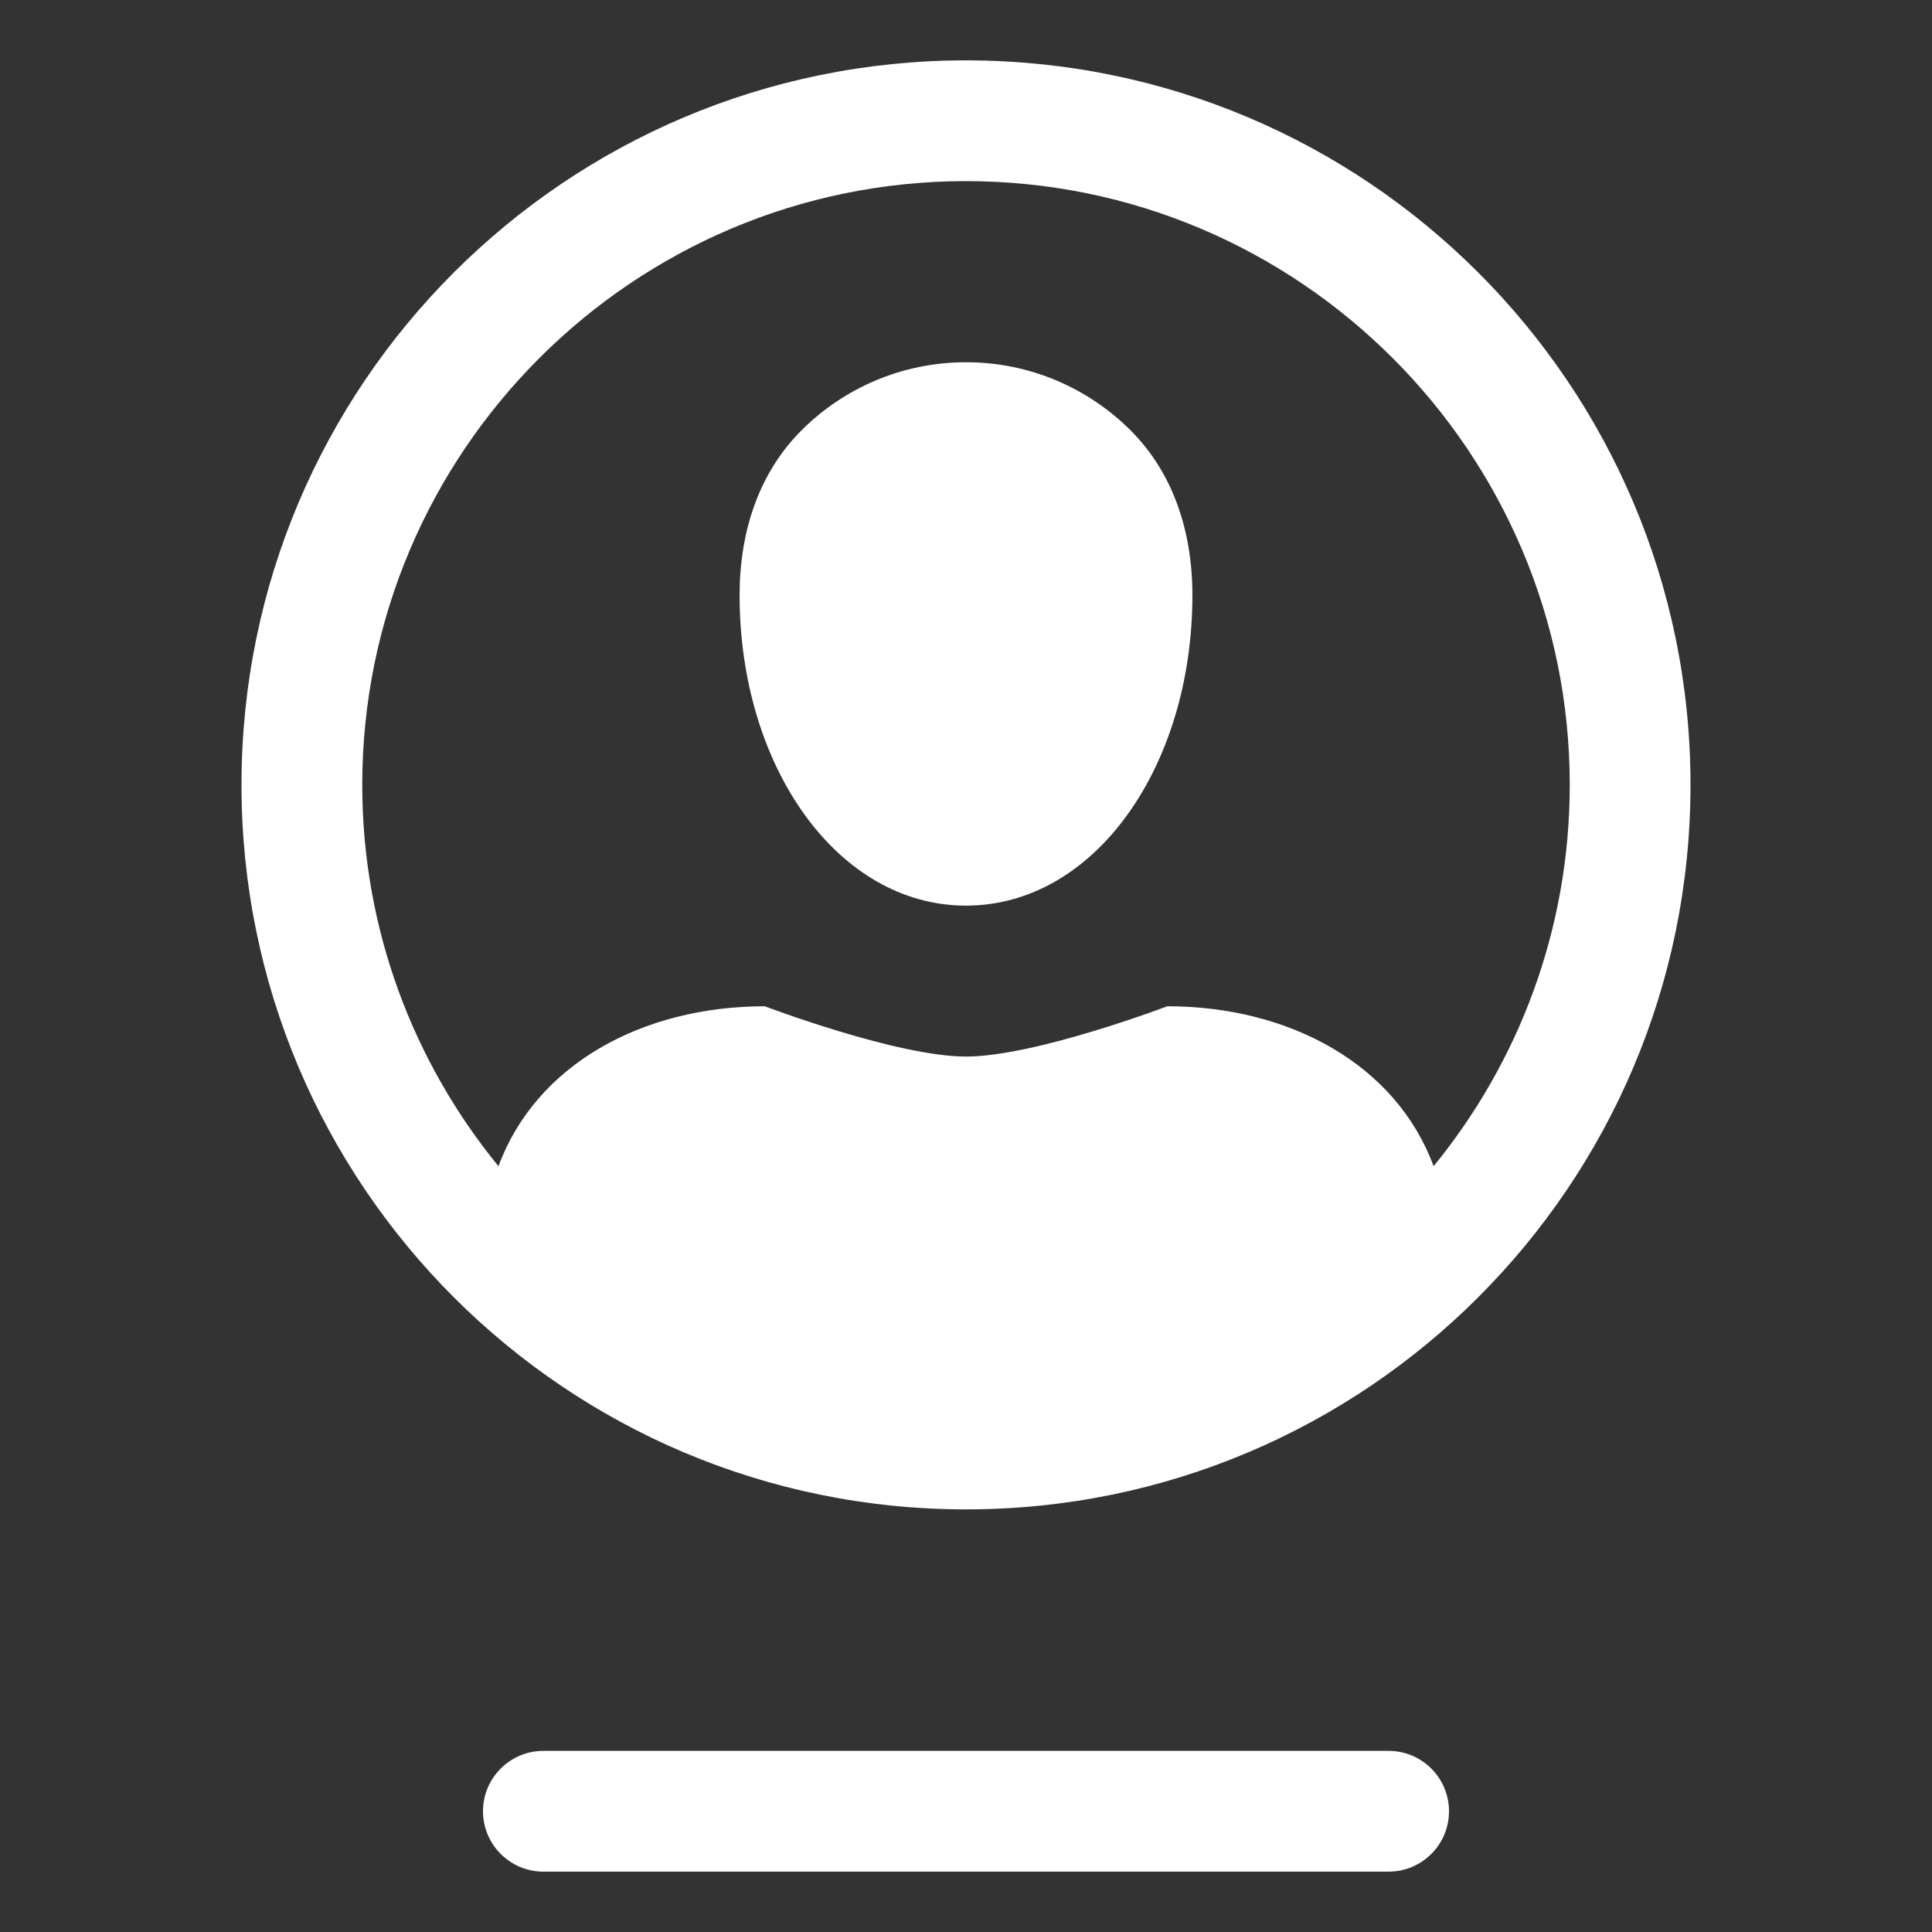 <?xml version="1.0" encoding="UTF-8" standalone="no"?>
<svg width="32px" height="32px" viewBox="0 0 32 32" version="1.1" xmlns="http://www.w3.org/2000/svg" xmlns:xlink="http://www.w3.org/1999/xlink">
    <rect x="0" y="0" width="32" height="32" fill="#333333" stroke="none"/>
    <!-- Generator: Sketch 47.1 (45422) - http://www.bohemiancoding.com/sketch -->
    <title>icons/menu_users-sel</title>
    <desc>Created with Sketch.</desc>
    <defs></defs>
    <g id="Symbols" stroke="none" stroke-width="1" fill="none" fill-rule="evenodd">
        <g id="icons/menu_users-sel" fill="#FFFFFF">
            <path d="M16,6 C14.936,6 13.971,6.432 13.273,7.13 C12.576,7.828 12.25,8.792 12.25,9.857 C12.25,12.697 13.871,15 16,15 C18.13,15 19.75,12.697 19.75,9.857 C19.75,8.792 19.425,7.828 18.728,7.13 C18.029,6.432 17.065,6 16,6" id="Fill-3"></path>
            <path d="M23.745,19.316 C23.123,17.632 21.362,16.667 19.334,16.667 C19.334,16.667 17.143,17.5 16,17.5 C14.858,17.5 12.667,16.667 12.667,16.667 C10.639,16.667 8.878,17.632 8.256,19.316 C6.848,17.593 6,15.394 6,13 C6,7.486 10.486,3 16,3 C21.515,3 26,7.486 26,13 C26,15.394 25.153,17.593 23.745,19.316 M16,1 C9.373,1 4,6.373 4,13 C4,19.628 9.373,25 16,25 C22.628,25 28,19.628 28,13 C28,6.373 22.628,1 16,1" id="Fill-5"></path>
            <path d="M24,30 C24,30.552 23.552,31 23,31 L9,31 C8.448,31 8,30.552 8,30 C8,29.448 8.448,29 9,29 L23,29 C23.552,29 24,29.448 24,30" id="Fill-7"></path>
        </g>
    </g>
</svg>